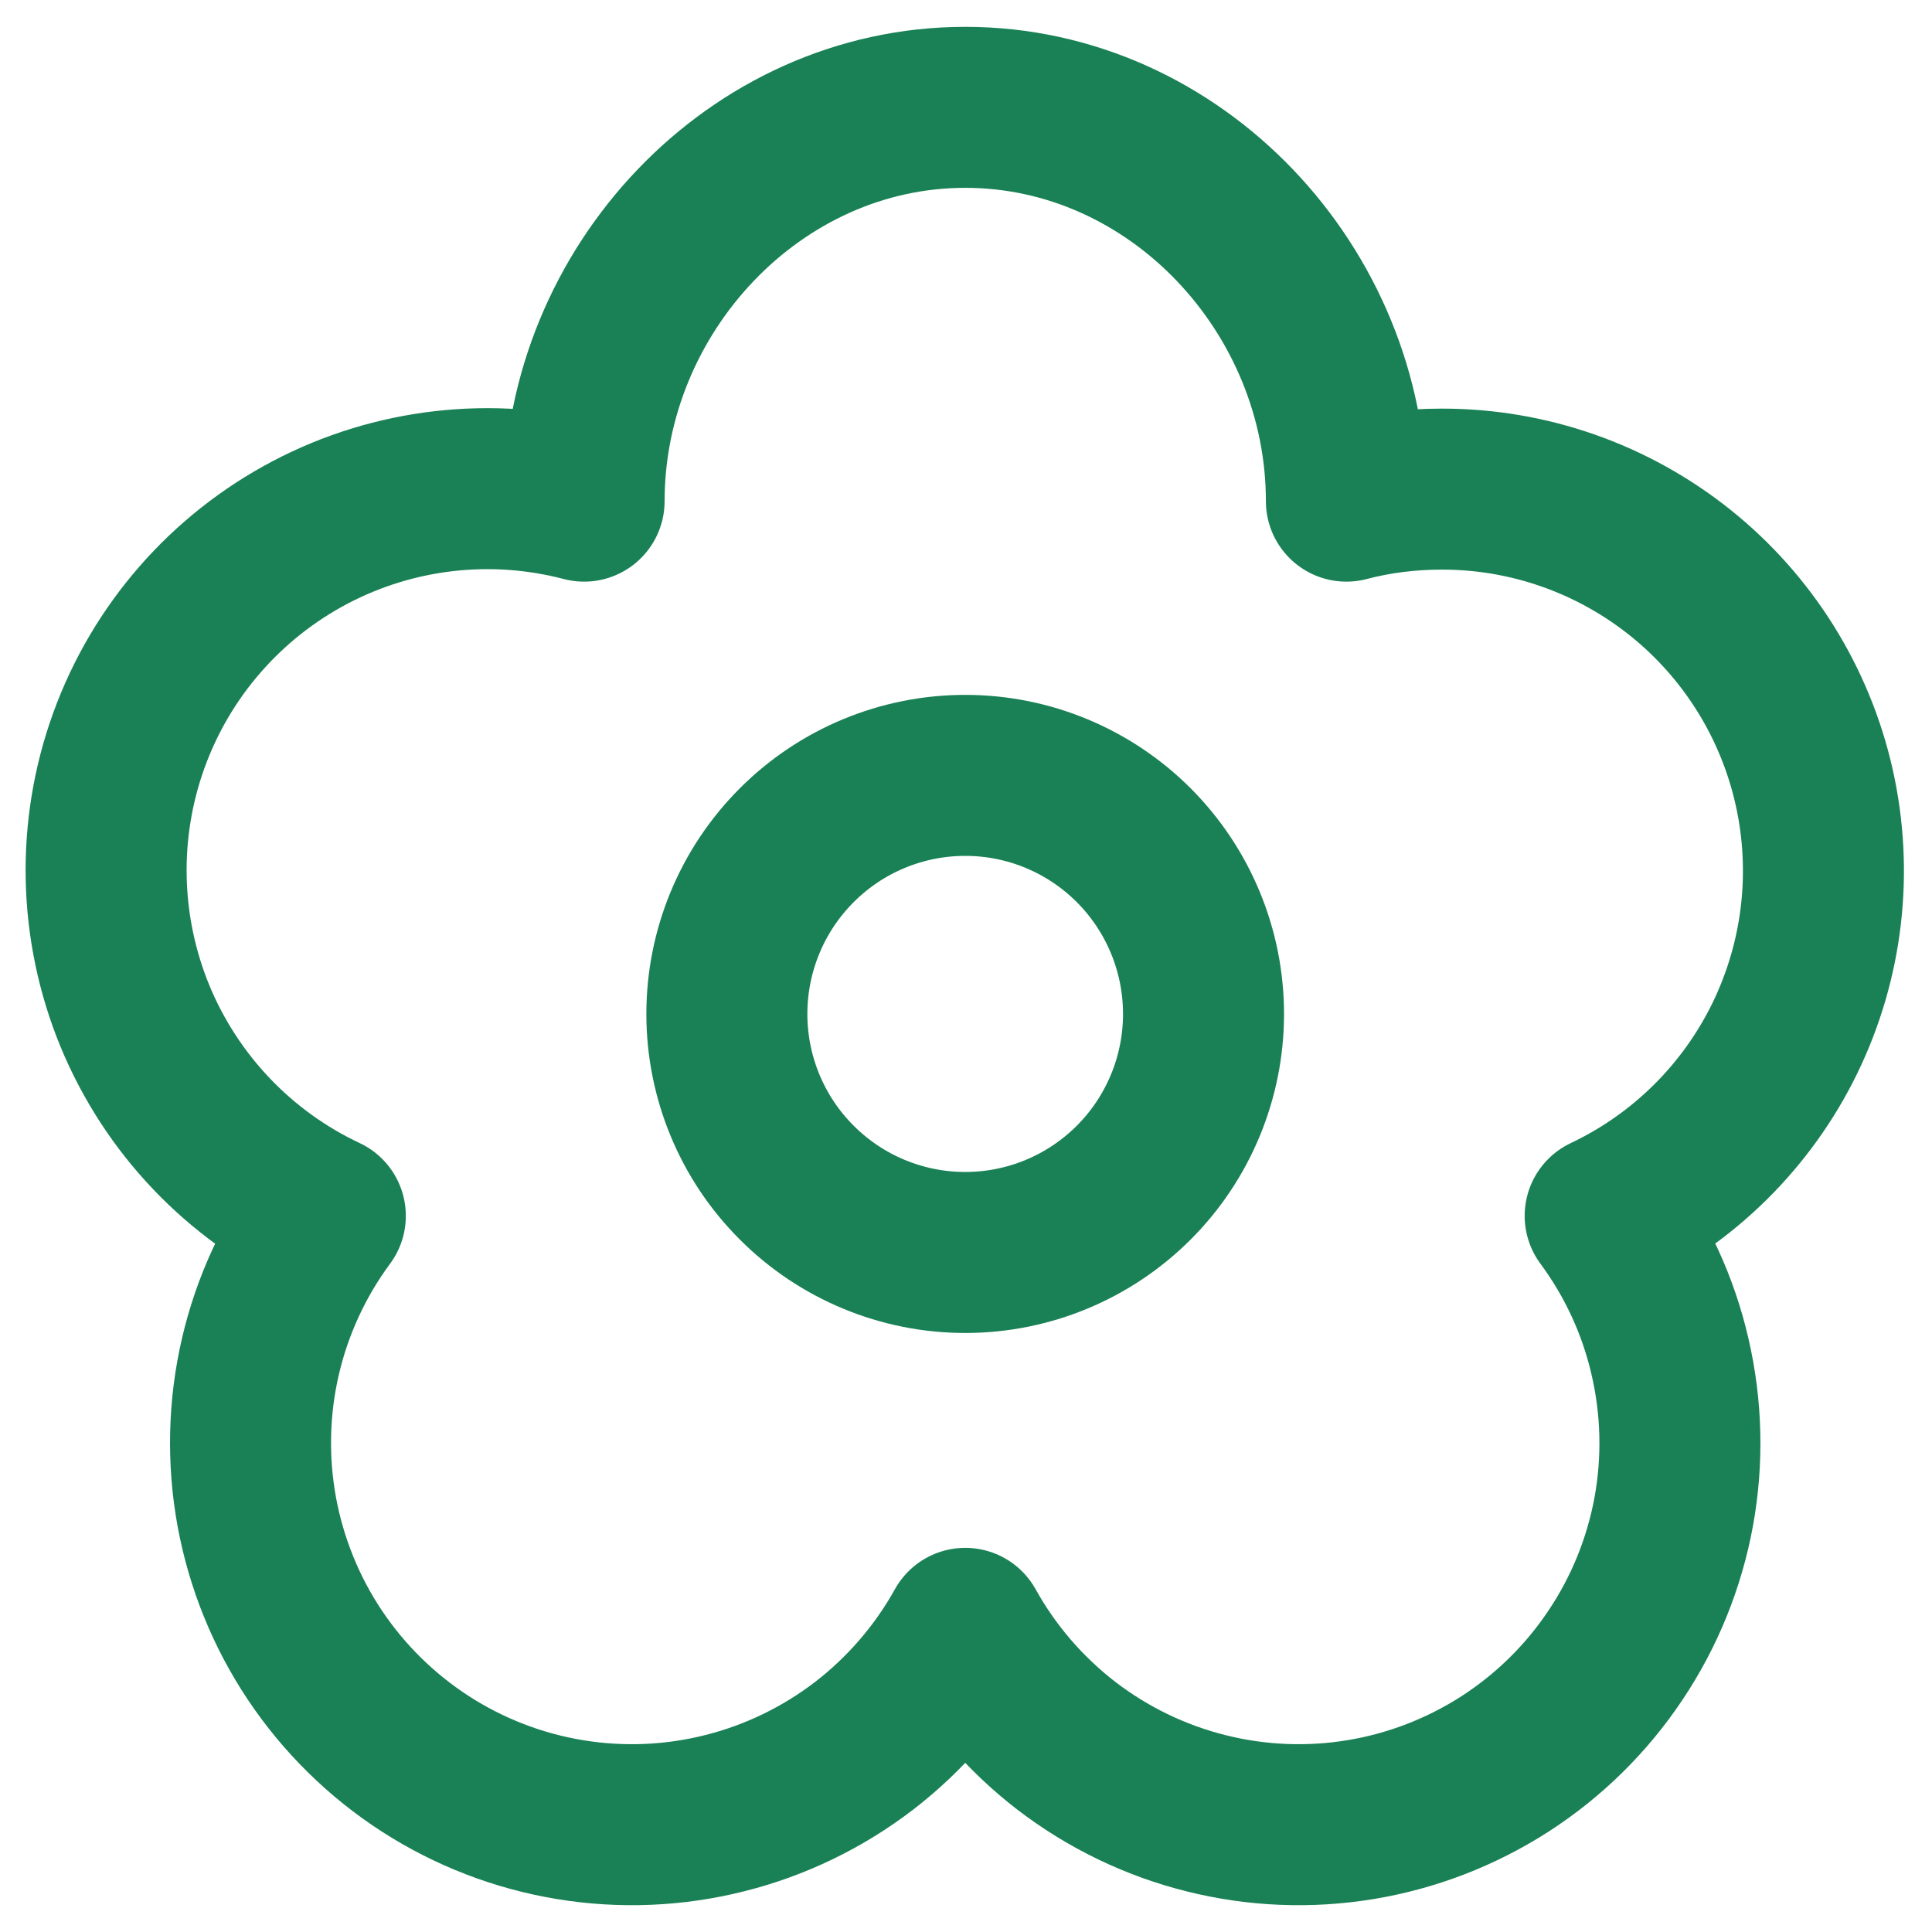 <svg width="18" height="18" viewBox="0 0 18 18" fill="none" xmlns="http://www.w3.org/2000/svg">
<path d="M11.213 9.447C11.213 10.036 10.979 10.602 10.563 11.018C10.146 11.435 9.582 11.669 8.993 11.669C8.404 11.669 7.839 11.435 7.423 11.018C7.006 10.602 6.772 10.036 6.772 9.447C6.772 8.857 7.006 8.292 7.423 7.875C7.839 7.458 8.404 7.224 8.993 7.224C9.582 7.224 10.146 7.458 10.563 7.875C10.979 8.292 11.213 8.857 11.213 9.447Z" stroke="#198155" stroke-width="1.5" stroke-linecap="round" stroke-linejoin="round"/>
<path d="M8.993 1C10.956 1 12.544 2.704 12.544 4.669C12.829 4.594 13.126 4.557 13.434 4.557C14.241 4.556 15.024 4.831 15.655 5.336C16.285 5.84 16.725 6.545 16.902 7.333C17.079 8.121 16.983 8.946 16.629 9.673C16.275 10.399 15.684 10.983 14.955 11.328C15.244 11.719 15.45 12.165 15.559 12.639C15.669 13.113 15.681 13.605 15.594 14.083C15.506 14.562 15.322 15.017 15.051 15.421C14.781 15.826 14.431 16.17 14.022 16.434C13.613 16.697 13.155 16.874 12.676 16.953C12.196 17.032 11.706 17.012 11.234 16.893C10.763 16.775 10.321 16.561 9.935 16.265C9.55 15.968 9.229 15.596 8.993 15.171C8.757 15.596 8.436 15.968 8.051 16.265C7.665 16.561 7.223 16.775 6.752 16.893C6.28 17.012 5.79 17.032 5.31 16.953C4.83 16.874 4.372 16.697 3.964 16.434C3.555 16.17 3.205 15.826 2.934 15.421C2.664 15.017 2.48 14.562 2.392 14.083C2.305 13.605 2.316 13.113 2.426 12.639C2.536 12.165 2.742 11.719 3.031 11.328C2.229 10.951 1.597 10.287 1.258 9.468C0.92 8.648 0.899 7.731 1.201 6.897C1.503 6.063 2.105 5.373 2.89 4.96C3.674 4.548 4.584 4.444 5.442 4.669C5.442 2.705 7.031 1 8.993 1Z" stroke="#198155" stroke-width="1.5" stroke-linecap="round" stroke-linejoin="round"/>
</svg>
